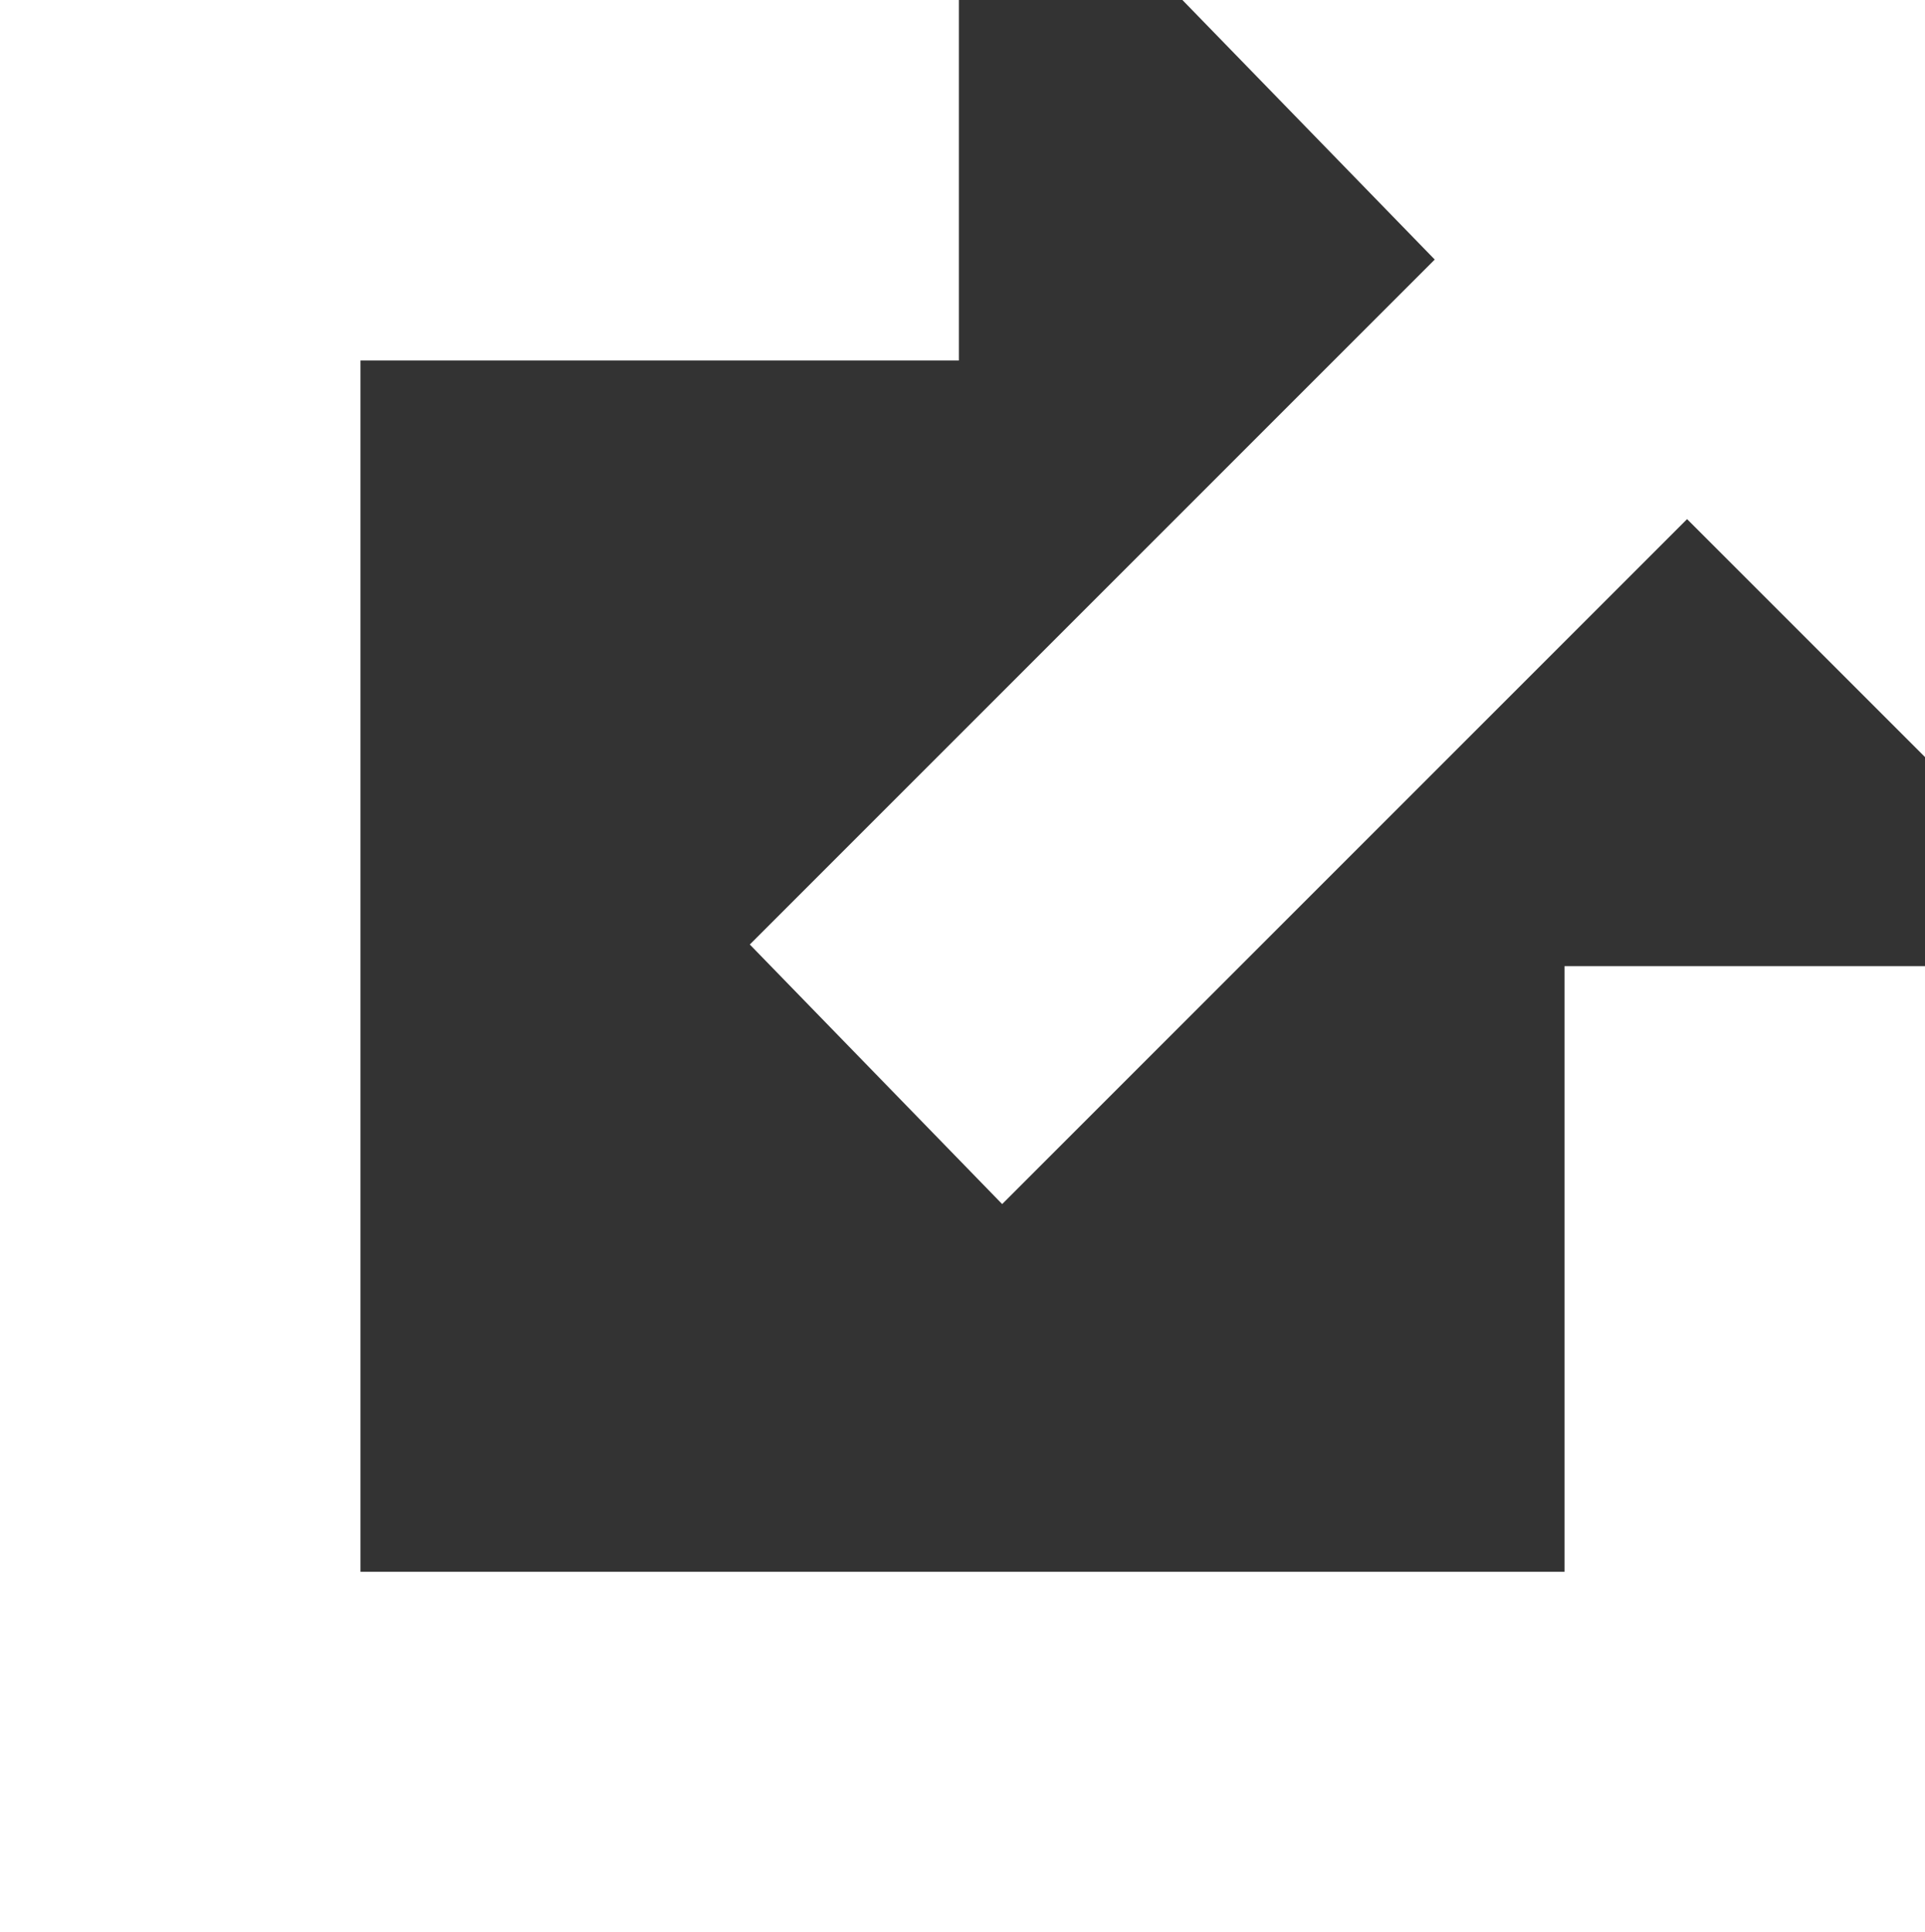<?xml version="1.0" encoding="utf-8"?>
<!-- Generator: Adobe Illustrator 19.0.0, SVG Export Plug-In . SVG Version: 6.00 Build 0)  -->
<!DOCTYPE svg PUBLIC "-//W3C//DTD SVG 1.1//EN" "http://www.w3.org/Graphics/SVG/1.1/DTD/svg11.dtd">
<svg version="1.1" id="Layer_1" xmlns="http://www.w3.org/2000/svg" xmlns:xlink="http://www.w3.org/1999/xlink" x="0px" y="0px"
	 viewBox="0 0 26.7 26.8" enable-background="new 0 0 26.7 26.8" xml:space="preserve">
<rect x="0" y="0" width="26.7" height="26.8" fill="#333333" stroke="none"/>
<g id="XMLID_1_">
	<polygon id="XMLID_4_" fill="#FFFFFF" points="21.7,21.8 5,21.8 5,5 13.3,5 13.3,0 0,0 0,26.8 26.7,26.8 26.7,13.4 21.7,13.4 	"/>
	<polygon id="XMLID_10_" fill="#FFFFFF" points="16.4,0 19.9,3.6 10.4,13.1 13.9,16.7 23.4,7.2 26.7,10.5 26.7,0 	"/>
</g>
</svg>
